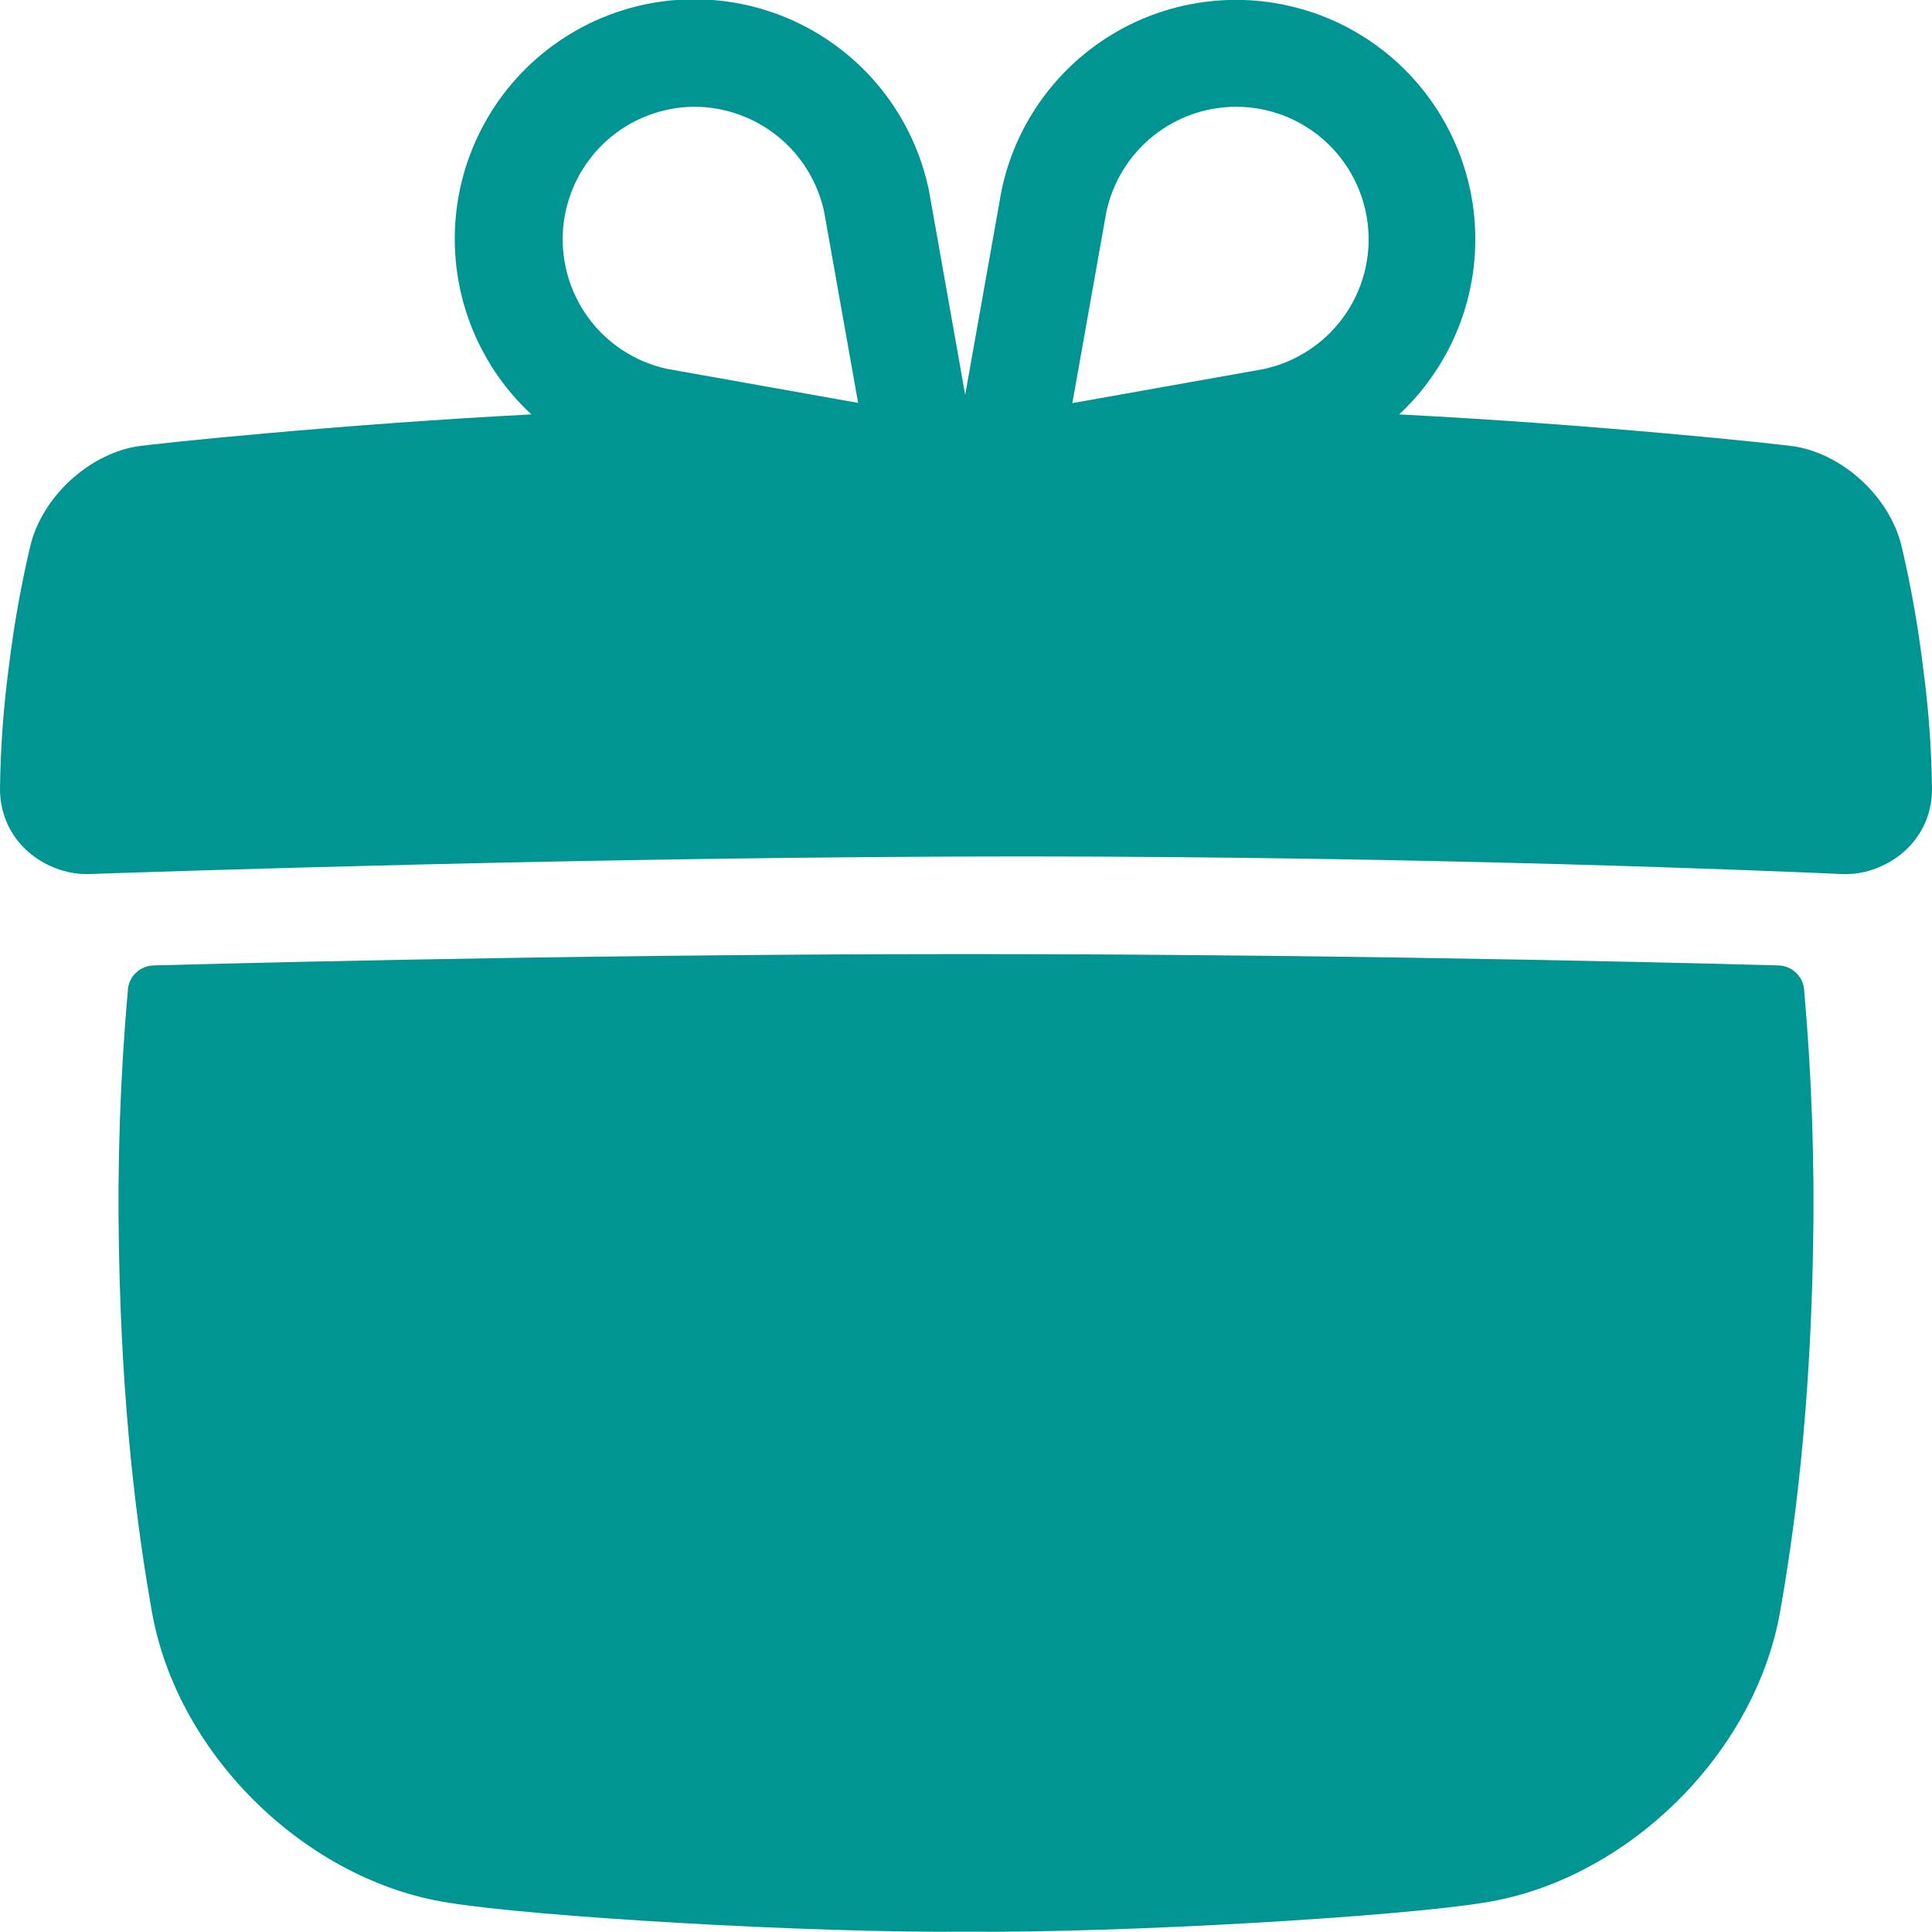 <svg width="24" height="24" viewBox="0 0 24 24" fill="none" xmlns="http://www.w3.org/2000/svg">
<g clip-path="url(#clip0_151_14162)">
<path d="M22.864 10.857C22.965 10.863 23.066 10.854 23.165 10.831C23.658 10.709 24.002 10.306 24 9.8C23.994 9.295 23.957 8.792 23.889 8.292C23.828 7.782 23.738 7.276 23.62 6.777C23.473 6.181 22.917 5.661 22.319 5.55C22.14 5.518 19.794 5.271 17.381 5.148C17.723 4.829 17.985 4.433 18.146 3.994C18.307 3.554 18.361 3.083 18.306 2.618C18.25 2.154 18.085 1.709 17.825 1.32C17.565 0.931 17.217 0.608 16.809 0.379C16.401 0.15 15.944 0.021 15.477 0.001C15.009 -0.018 14.544 0.073 14.118 0.267C13.692 0.462 13.318 0.754 13.027 1.12C12.735 1.486 12.534 1.916 12.44 2.374L11.99 4.905L11.544 2.391L11.541 2.373C11.447 1.914 11.246 1.483 10.955 1.116C10.663 0.749 10.289 0.456 9.863 0.261C9.436 0.066 8.97 -0.026 8.502 -0.006C8.033 0.013 7.576 0.143 7.167 0.373C6.759 0.602 6.41 0.925 6.15 1.315C5.89 1.705 5.725 2.151 5.67 2.616C5.615 3.082 5.67 3.554 5.832 3.994C5.994 4.434 6.257 4.829 6.601 5.148C4.194 5.272 1.859 5.517 1.679 5.549C1.08 5.661 0.525 6.18 0.378 6.776C0.26 7.276 0.17 7.782 0.109 8.292C0.042 8.792 0.006 9.296 0 9.8C0 10.308 0.344 10.711 0.84 10.831C0.935 10.853 1.032 10.862 1.129 10.857C1.972 10.828 7.537 10.639 12.707 10.639C17.794 10.64 22.109 10.823 22.864 10.857ZM15.355 1.326C15.763 1.326 16.156 1.477 16.458 1.75C16.761 2.024 16.951 2.399 16.993 2.804C17.035 3.21 16.925 3.616 16.684 3.945C16.444 4.274 16.09 4.502 15.691 4.586L13.321 5.008L13.743 2.635C13.822 2.265 14.024 1.934 14.318 1.695C14.611 1.457 14.977 1.327 15.355 1.326ZM8.625 1.326C9.003 1.327 9.369 1.457 9.662 1.694C9.956 1.932 10.159 2.263 10.238 2.632L10.66 5.005L8.29 4.583C7.893 4.498 7.542 4.269 7.304 3.941C7.066 3.613 6.957 3.208 6.998 2.805C7.04 2.401 7.229 2.027 7.529 1.754C7.829 1.481 8.219 1.329 8.625 1.326Z" fill="#009593"/>
<path d="M9.324 14.892C9.225 14.893 9.128 14.915 9.038 14.956C8.948 14.997 8.868 15.057 8.803 15.131C8.658 15.289 8.577 15.497 8.578 15.712C8.571 15.963 8.634 16.161 8.766 16.311C8.832 16.383 8.912 16.439 9.002 16.477C9.091 16.515 9.188 16.534 9.285 16.532C9.382 16.531 9.478 16.509 9.566 16.468C9.655 16.426 9.733 16.367 9.797 16.294C9.935 16.136 10.005 15.935 10.01 15.69C10.015 15.456 9.953 15.261 9.823 15.111C9.762 15.038 9.686 14.98 9.599 14.943C9.512 14.905 9.418 14.887 9.324 14.892Z" fill="#009593"/>
<path d="M14.702 19.222C14.604 19.22 14.507 19.239 14.418 19.28C14.329 19.32 14.25 19.379 14.186 19.453C14.048 19.605 13.978 19.802 13.979 20.044C13.979 20.301 14.047 20.504 14.181 20.66C14.245 20.735 14.324 20.794 14.414 20.834C14.504 20.874 14.601 20.893 14.7 20.891C14.797 20.892 14.893 20.871 14.981 20.83C15.069 20.789 15.147 20.728 15.208 20.652C15.343 20.492 15.412 20.289 15.412 20.042C15.421 19.828 15.35 19.618 15.212 19.453C15.149 19.38 15.071 19.321 14.983 19.281C14.895 19.241 14.799 19.221 14.702 19.222Z" fill="#009593"/>
<path d="M1.909 11.993C1.909 11.993 6.808 11.852 12 11.852C17.192 11.852 22.091 11.993 22.091 11.993C22.172 11.995 22.249 12.026 22.308 12.081C22.367 12.136 22.404 12.211 22.411 12.291C22.507 13.374 22.544 14.461 22.522 15.547C22.484 17.539 22.297 18.997 22.105 20.065C21.772 21.833 20.175 23.364 18.436 23.635C17.379 23.809 13.957 24.014 12 23.996C10.043 24.014 6.621 23.809 5.565 23.635C3.825 23.364 2.228 21.833 1.895 20.065C1.703 18.997 1.516 17.539 1.478 15.547C1.456 14.461 1.493 13.374 1.589 12.291C1.596 12.211 1.633 12.136 1.692 12.081C1.751 12.026 1.828 11.995 1.909 11.993Z" fill="#009593"/>
</g>
<defs>
<clipPath id="clip0_151_14162">
<rect width="24" height="24" fill="white"/>
</clipPath>
</defs>
</svg>
